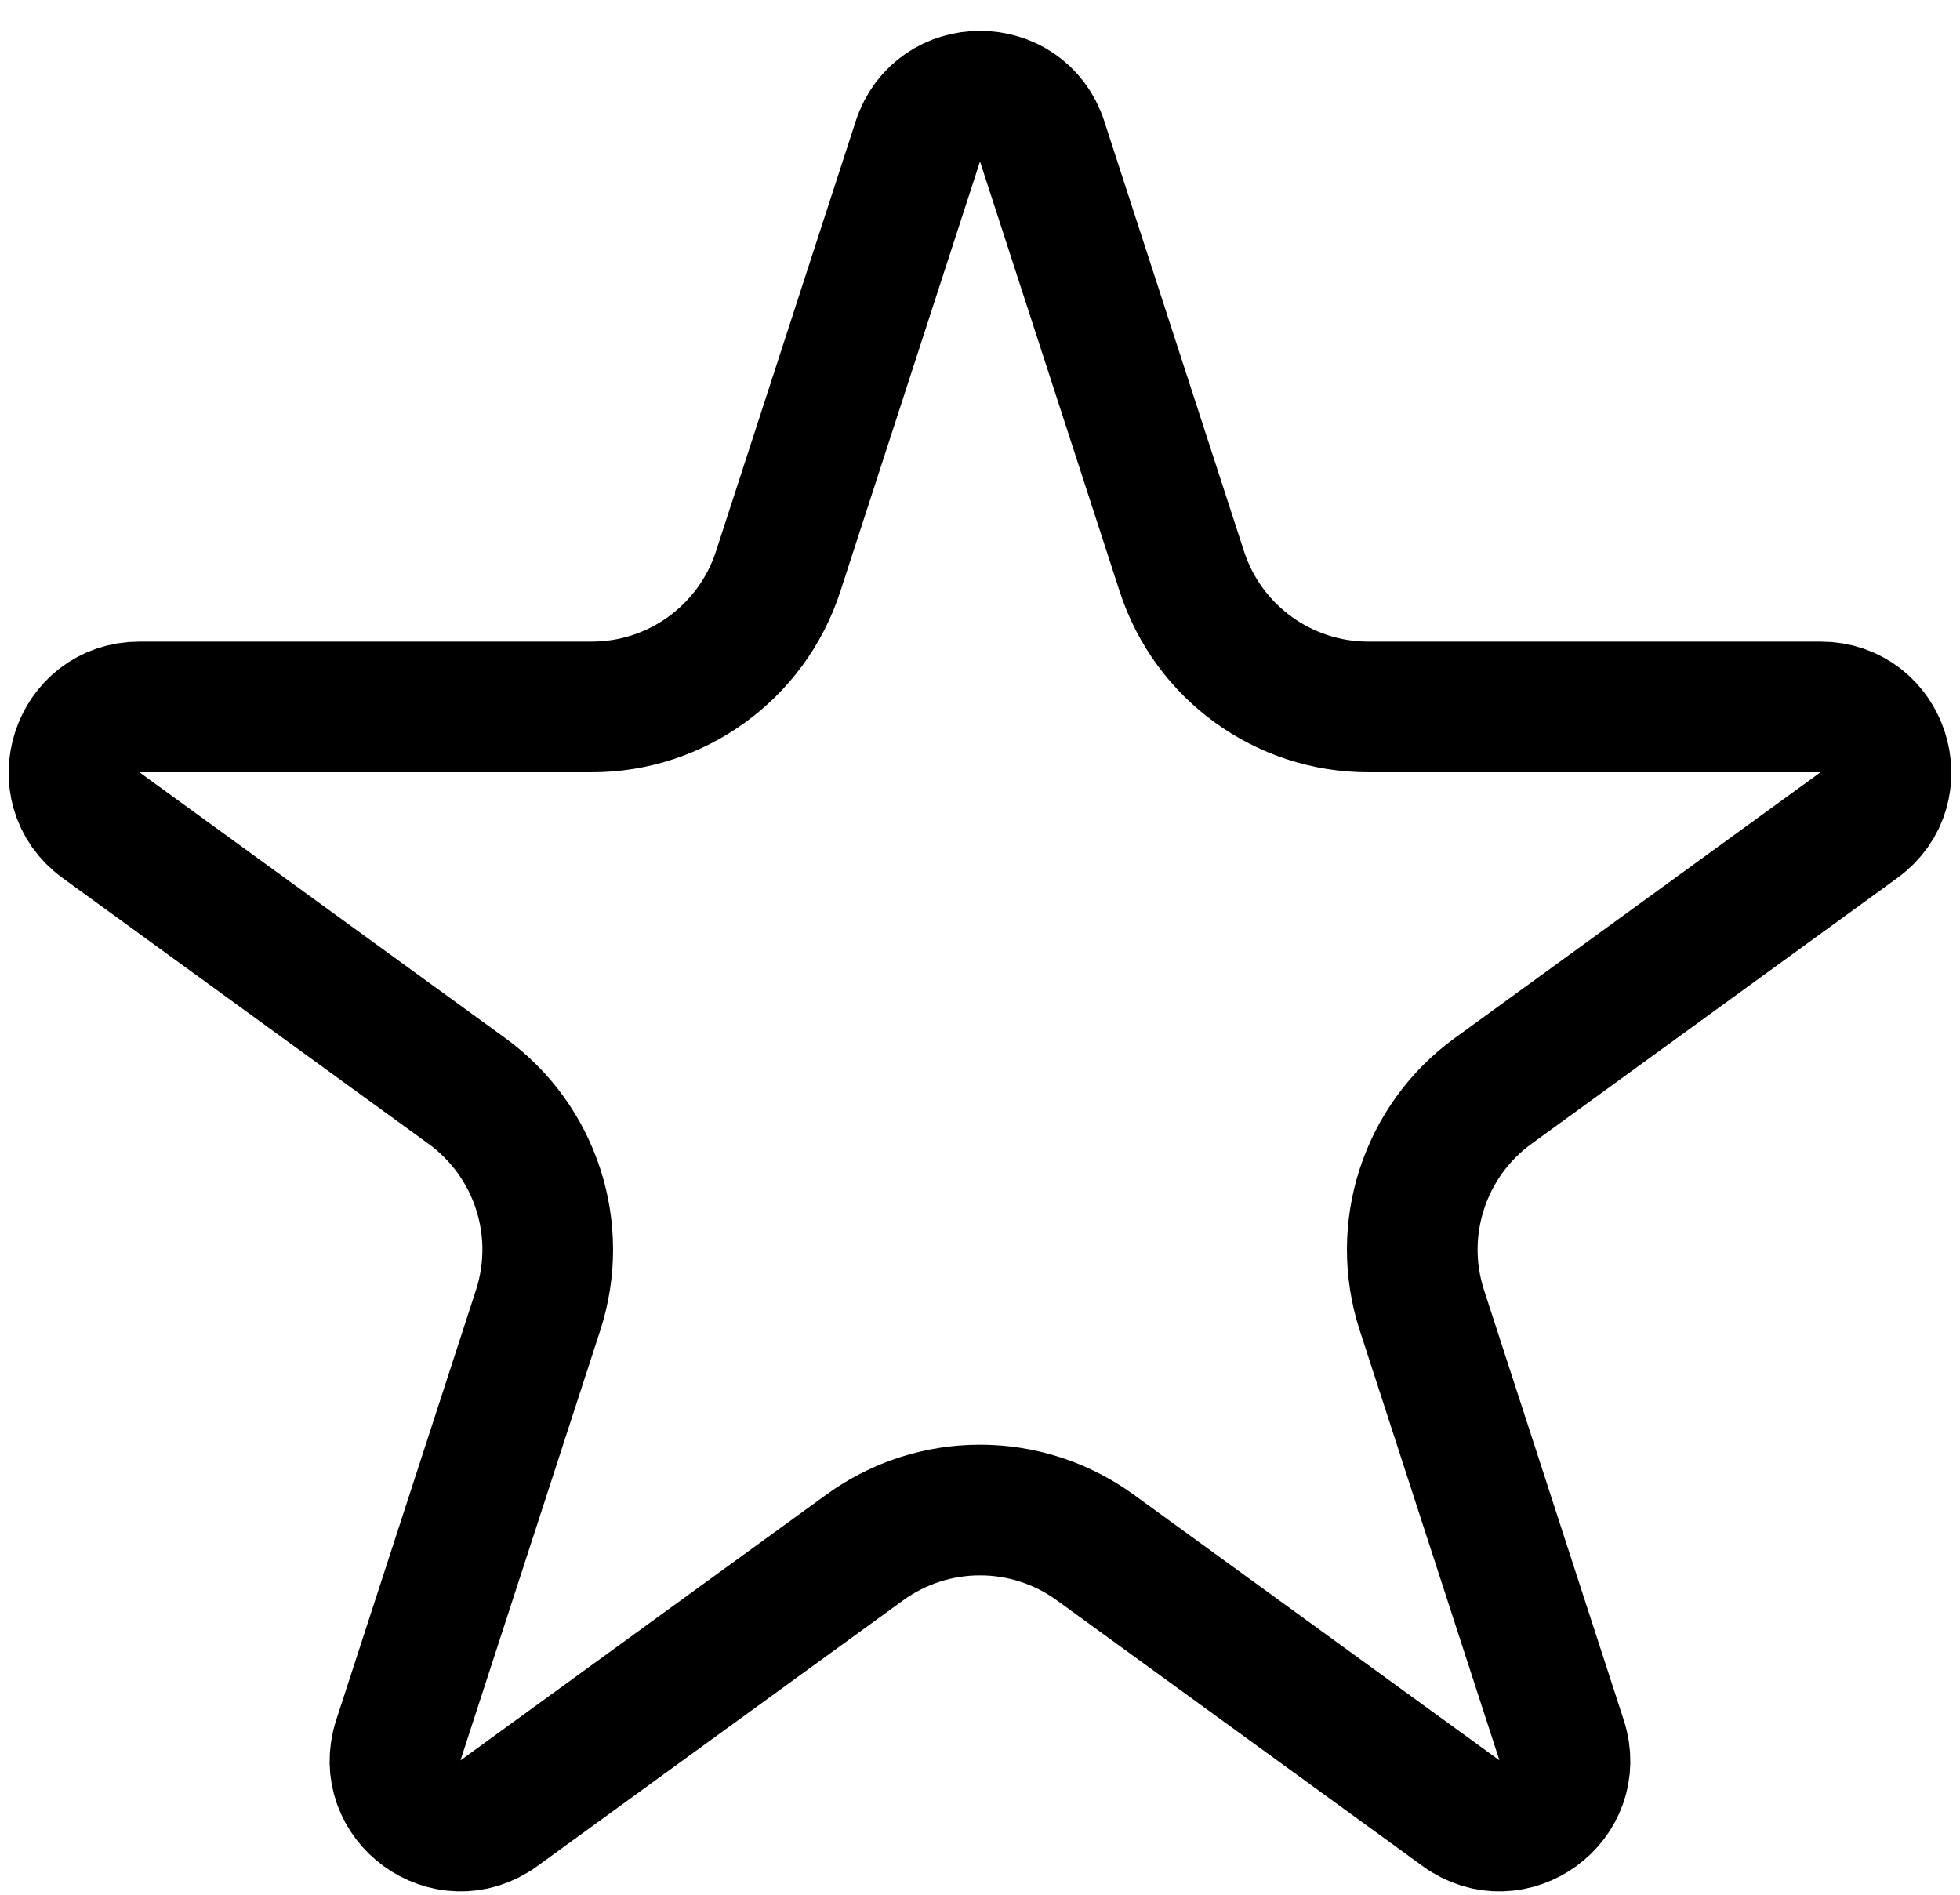 <svg width="30" height="29" viewBox="0 0 30 29" fill="none" xmlns="http://www.w3.org/2000/svg">
<path d="M15.951 2.163L18.09 8.747C18.492 9.983 19.644 10.82 20.943 10.82H27.866C28.834 10.82 29.237 12.059 28.453 12.629L22.853 16.698C21.802 17.462 21.362 18.816 21.763 20.052L23.902 26.635C24.202 27.557 23.147 28.323 22.364 27.753L16.763 23.684C15.712 22.921 14.288 22.921 13.237 23.684L7.636 27.753C6.853 28.323 5.798 27.557 6.097 26.635L8.237 20.052C8.638 18.816 8.198 17.462 7.147 16.698L1.546 12.629C0.763 12.059 1.166 10.82 2.134 10.82H9.057C10.356 10.82 11.508 9.983 11.91 8.747L14.049 2.163C14.348 1.242 15.652 1.242 15.951 2.163Z" stroke="black" stroke-width="2"/>
</svg>
